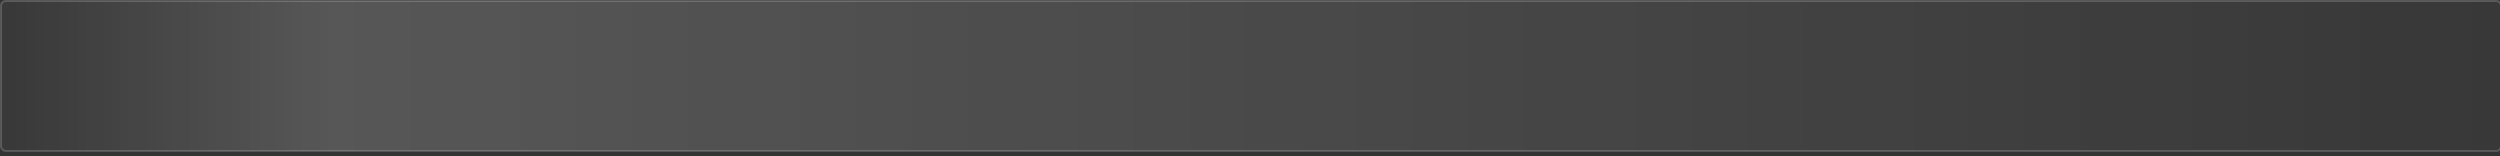 <?xml version="1.0" encoding="UTF-8" standalone="no"?>
<!-- Created with Inkscape (http://www.inkscape.org/) -->
<svg
   xmlns:dc="http://purl.org/dc/elements/1.1/"
   xmlns:cc="http://creativecommons.org/ns#"
   xmlns:rdf="http://www.w3.org/1999/02/22-rdf-syntax-ns#"
   xmlns:svg="http://www.w3.org/2000/svg"
   xmlns="http://www.w3.org/2000/svg"
   xmlns:xlink="http://www.w3.org/1999/xlink"
   xmlns:sodipodi="http://sodipodi.sourceforge.net/DTD/sodipodi-0.dtd"
   xmlns:inkscape="http://www.inkscape.org/namespaces/inkscape"
   width="1600"
   height="100"
   id="svg16947"
   sodipodi:version="0.32"
   inkscape:version="1.2.2 (b0a8486541, 2022-12-01)"
   version="1.0"
   sodipodi:docname="topbar.svg"
   inkscape:output_extension="org.inkscape.output.svg.inkscape">
  <rect width="100%" height="100%" fill="#333333" stroke="none"/>
  <defs
     id="defs16949">
    <inkscape:perspective
       sodipodi:type="inkscape:persp3d"
       inkscape:vp_x="0 : 526.18109 : 1"
       inkscape:vp_y="0 : 1000 : 0"
       inkscape:vp_z="744.09448 : 526.18109 : 1"
       inkscape:persp3d-origin="372.04724 : 350.78739 : 1"
       id="perspective16955" />
    <inkscape:perspective
       id="perspective16935"
       inkscape:persp3d-origin="0.5 : 0.33333333 : 1"
       inkscape:vp_z="1 : 0.5 : 1"
       inkscape:vp_y="0 : 1000 : 0"
       inkscape:vp_x="0 : 0.5 : 1"
       sodipodi:type="inkscape:persp3d" />
    <linearGradient
       y2="100.172"
       x2="1225.398"
       y1="100.172"
       x1="5.489"
       gradientTransform="matrix(1.274,0,0,0.998,4.668,-78.847)"
       gradientUnits="userSpaceOnUse"
       id="linearGradient31594"
       xlink:href="#linearGradient61459"
       inkscape:collect="always" />
    <linearGradient
       inkscape:collect="always"
       id="linearGradient61459">
      <stop
         style="stop-color:#ffffff;stop-opacity:0"
         offset="0"
         id="stop61461" />
      <stop
         id="stop61467"
         offset="0.134"
         style="stop-color:#ffffff;stop-opacity:0.984;" />
      <stop
         style="stop-color:#ffffff;stop-opacity:0;"
         offset="1"
         id="stop61463" />
    </linearGradient>
    <linearGradient
       y2="100.172"
       x2="1554.45"
       y1="100.172"
       x1="-83.103"
       gradientTransform="matrix(1.129,0,0,0.999,-637.001,713.754)"
       gradientUnits="userSpaceOnUse"
       id="linearGradient16945"
       xlink:href="#linearGradient61459"
       inkscape:collect="always" />
  </defs>
  <sodipodi:namedview
     id="base"
     pagecolor="#ffffff"
     bordercolor="#666666"
     borderopacity="1.0"
     gridtolerance="10000"
     guidetolerance="10"
     objecttolerance="10"
     inkscape:pageopacity="0.0"
     inkscape:pageshadow="2"
     inkscape:zoom="0.35"
     inkscape:cx="892.65641"
     inkscape:cy="520"
     inkscape:document-units="px"
     inkscape:current-layer="layer1"
     showgrid="false"
     inkscape:window-width="1280"
     inkscape:window-height="800"
     inkscape:window-x="0"
     inkscape:window-y="0" />
  <g
     inkscape:label="Layer 1"
     inkscape:groupmode="layer"
     id="layer1"
     transform="translate(694.949,-766.592)">
    <rect
       style="opacity:0.179;fill:url(#linearGradient16945);fill-opacity:1;stroke:#ffffff;stroke-width:1.274;stroke-miterlimit:4;stroke-opacity:1;stroke-dasharray:none"
       id="rect61457"
       width="1600.051"
       height="95.98"
       x="-694.311"
       y="767.229"
       ry="3.077"
       inkscape:export-filename="/home/bernie/svn/noc.sidux.com/sidux-art-kde-erebus/trunk/kdm/topbar.png"
       inkscape:export-xdpi="90"
       inkscape:export-ydpi="90" />
  </g>
</svg>
